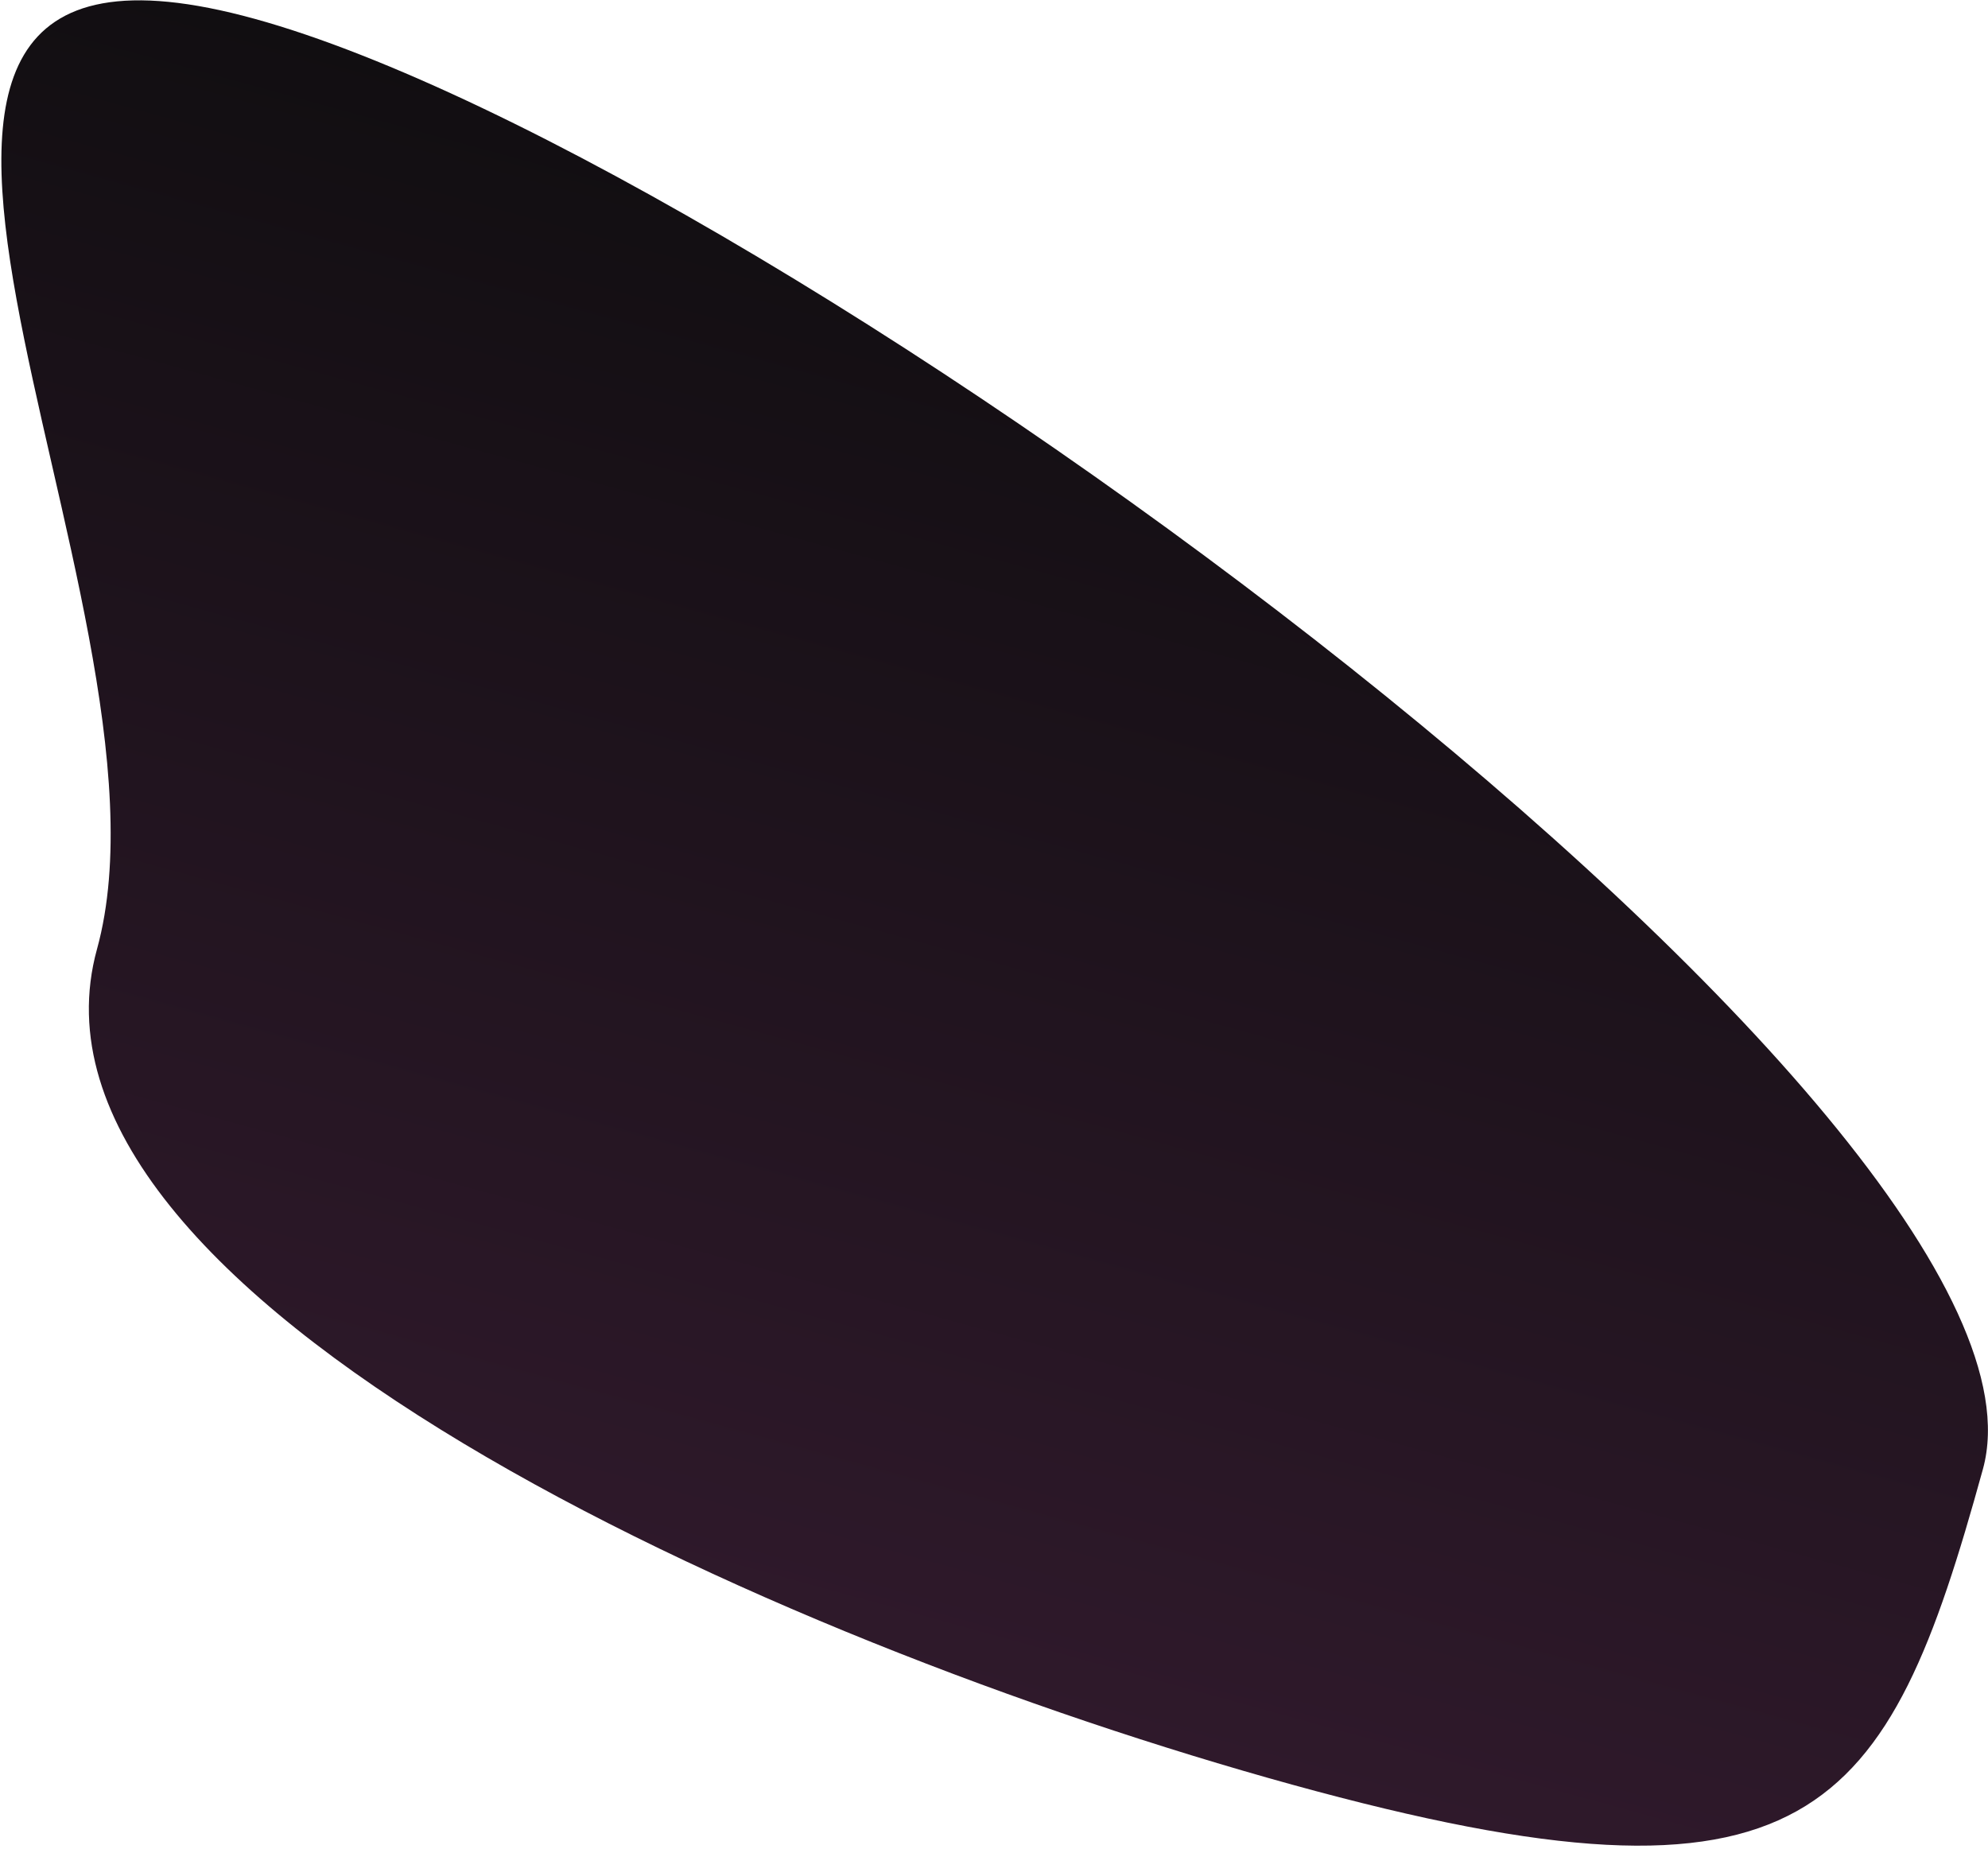 <svg width="357" height="332" viewBox="0 0 357 332" fill="none" xmlns="http://www.w3.org/2000/svg">
<path d="M356.087 263.8C338.876 326.217 325.538 346.236 232.018 320.449C138.498 294.661 0.211 232.833 17.421 170.416C34.632 108 -47.742 -22.395 45.778 3.393C139.298 29.18 373.298 201.384 356.087 263.8Z" fill="url(#paint0_linear_1040_103)"/>
<defs>
<linearGradient id="paint0_linear_1040_103" x1="204.49" y1="47.156" x2="136.402" y2="294.083" gradientUnits="userSpaceOnUse">
<stop stop-color="#110E11"/>
<stop offset="1" stop-color="#2F192B"/>
</linearGradient>
</defs>
</svg>
